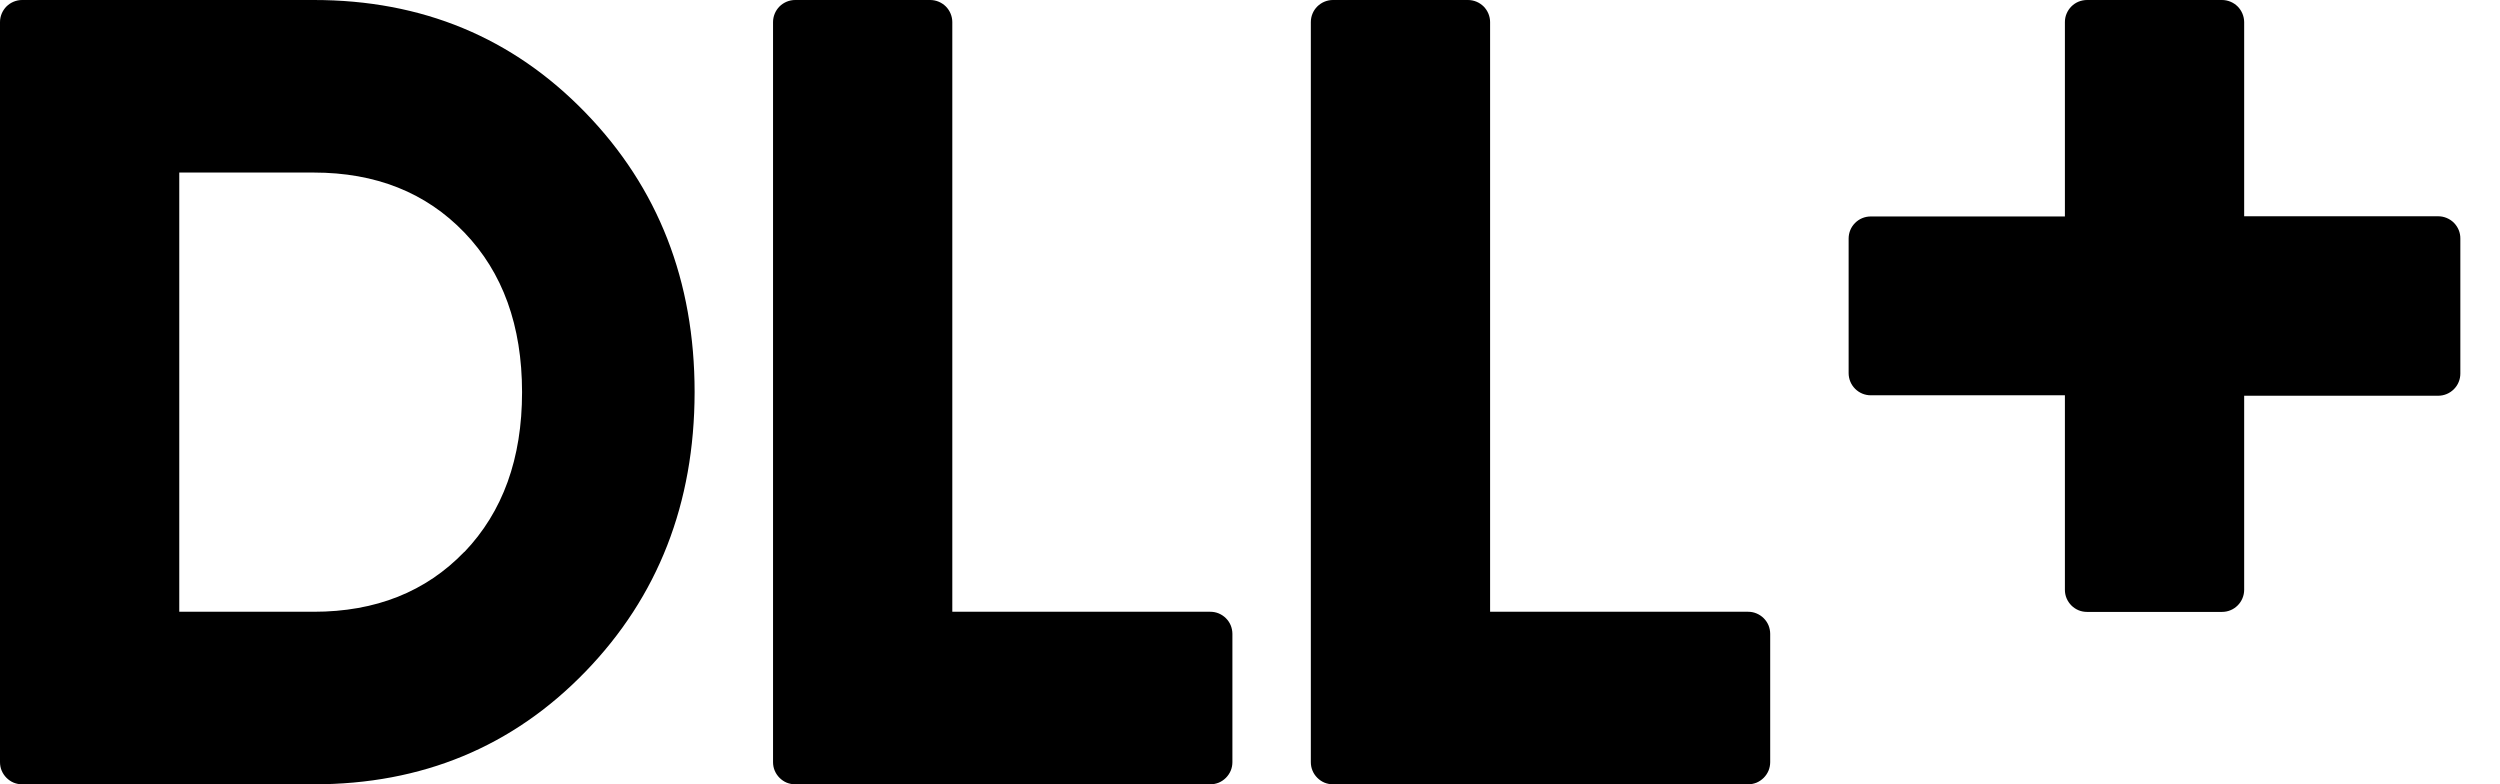 <svg width="51" height="16" viewBox="0 0 51 16" fill="none" xmlns="http://www.w3.org/2000/svg">
<g clip-path="url(#clip0_4600_46196)">
<path d="M6.399 6.57559e-07H0.451C0.332 6.57559e-07 0.217 0.048 0.132 0.132C0.048 0.217 1.67536e-06 0.332 1.67536e-06 0.451V15.547C-0 15.607 0.011 15.666 0.034 15.721C0.057 15.775 0.09 15.825 0.132 15.867C0.174 15.909 0.223 15.943 0.278 15.966C0.333 15.988 0.392 16 0.451 16H6.399C8.612 16 10.46 15.234 11.942 13.703C13.424 12.172 14.167 10.271 14.17 8C14.17 5.73 13.428 3.829 11.942 2.297C10.457 0.765 8.609 -0.001 6.399 6.57559e-07ZM9.473 11.257C8.689 12.072 7.664 12.48 6.399 12.48H3.657V3.52H6.399C7.665 3.52 8.689 3.928 9.473 4.743C10.257 5.558 10.649 6.643 10.65 8C10.65 9.354 10.258 10.441 9.473 11.261V11.257ZM25.141 12.931V15.547C25.141 15.607 25.13 15.666 25.107 15.721C25.084 15.775 25.051 15.825 25.009 15.867C24.967 15.909 24.918 15.943 24.863 15.966C24.808 15.988 24.749 16 24.69 16H16.221C16.162 16 16.103 15.988 16.048 15.966C15.993 15.943 15.944 15.909 15.902 15.867C15.86 15.825 15.827 15.775 15.804 15.721C15.781 15.666 15.77 15.607 15.77 15.547V0.451C15.77 0.332 15.818 0.217 15.902 0.132C15.987 0.048 16.102 6.57559e-07 16.221 6.57559e-07H18.976C19.095 6.57559e-07 19.21 0.048 19.295 0.132C19.379 0.217 19.427 0.332 19.427 0.451V12.48H24.69C24.749 12.48 24.808 12.491 24.863 12.514C24.917 12.537 24.967 12.57 25.009 12.612C25.051 12.654 25.084 12.703 25.107 12.758C25.129 12.813 25.141 12.872 25.141 12.931ZM36.112 12.931V15.547C36.112 15.607 36.1 15.666 36.078 15.721C36.055 15.775 36.022 15.825 35.98 15.867C35.938 15.909 35.888 15.943 35.834 15.966C35.779 15.988 35.72 16 35.661 16H27.192C27.133 16 27.074 15.988 27.019 15.966C26.964 15.943 26.915 15.909 26.873 15.867C26.831 15.825 26.797 15.775 26.775 15.721C26.752 15.666 26.741 15.607 26.741 15.547V0.451C26.741 0.332 26.788 0.217 26.873 0.132C26.958 0.048 27.072 6.57559e-07 27.192 6.57559e-07H29.947C30.066 6.57559e-07 30.181 0.048 30.266 0.132C30.35 0.217 30.398 0.332 30.398 0.451V12.48H35.661C35.72 12.48 35.779 12.491 35.833 12.514C35.888 12.537 35.938 12.57 35.98 12.612C36.022 12.654 36.055 12.703 36.078 12.758C36.1 12.813 36.112 12.872 36.112 12.931ZM50.191 4.867V7.62C50.191 7.679 50.18 7.738 50.157 7.793C50.135 7.848 50.101 7.898 50.059 7.94C50.017 7.982 49.968 8.015 49.913 8.038C49.858 8.061 49.799 8.073 49.74 8.073H45.781V12.032C45.781 12.091 45.769 12.15 45.746 12.205C45.723 12.26 45.69 12.31 45.648 12.351C45.606 12.393 45.556 12.427 45.501 12.449C45.446 12.472 45.387 12.483 45.328 12.483H42.575C42.516 12.483 42.457 12.472 42.402 12.449C42.347 12.426 42.298 12.393 42.256 12.351C42.214 12.309 42.181 12.259 42.158 12.205C42.135 12.15 42.124 12.091 42.124 12.032V8.064H38.163C38.043 8.064 37.928 8.016 37.844 7.931C37.759 7.846 37.712 7.731 37.712 7.611V4.867C37.712 4.747 37.759 4.632 37.844 4.548C37.928 4.463 38.043 4.416 38.163 4.416H42.124V0.451C42.124 0.392 42.135 0.333 42.158 0.279C42.181 0.224 42.214 0.174 42.256 0.132C42.298 0.09 42.347 0.057 42.402 0.034C42.457 0.012 42.516 6.57559e-07 42.575 6.57559e-07H45.328C45.448 2.15247e-07 45.563 0.048 45.648 0.132C45.732 0.217 45.78 0.331 45.781 0.451V4.412H49.74C49.8 4.412 49.858 4.424 49.913 4.447C49.968 4.47 50.018 4.503 50.06 4.545C50.102 4.588 50.135 4.638 50.158 4.693C50.18 4.748 50.192 4.807 50.191 4.867Z" fill="black"/>
</g>
<defs>
<clipPath id="clip0_4600_46196">
<rect width="50.5" height="16" fill="white"/>
</clipPath>
</defs>
</svg>
